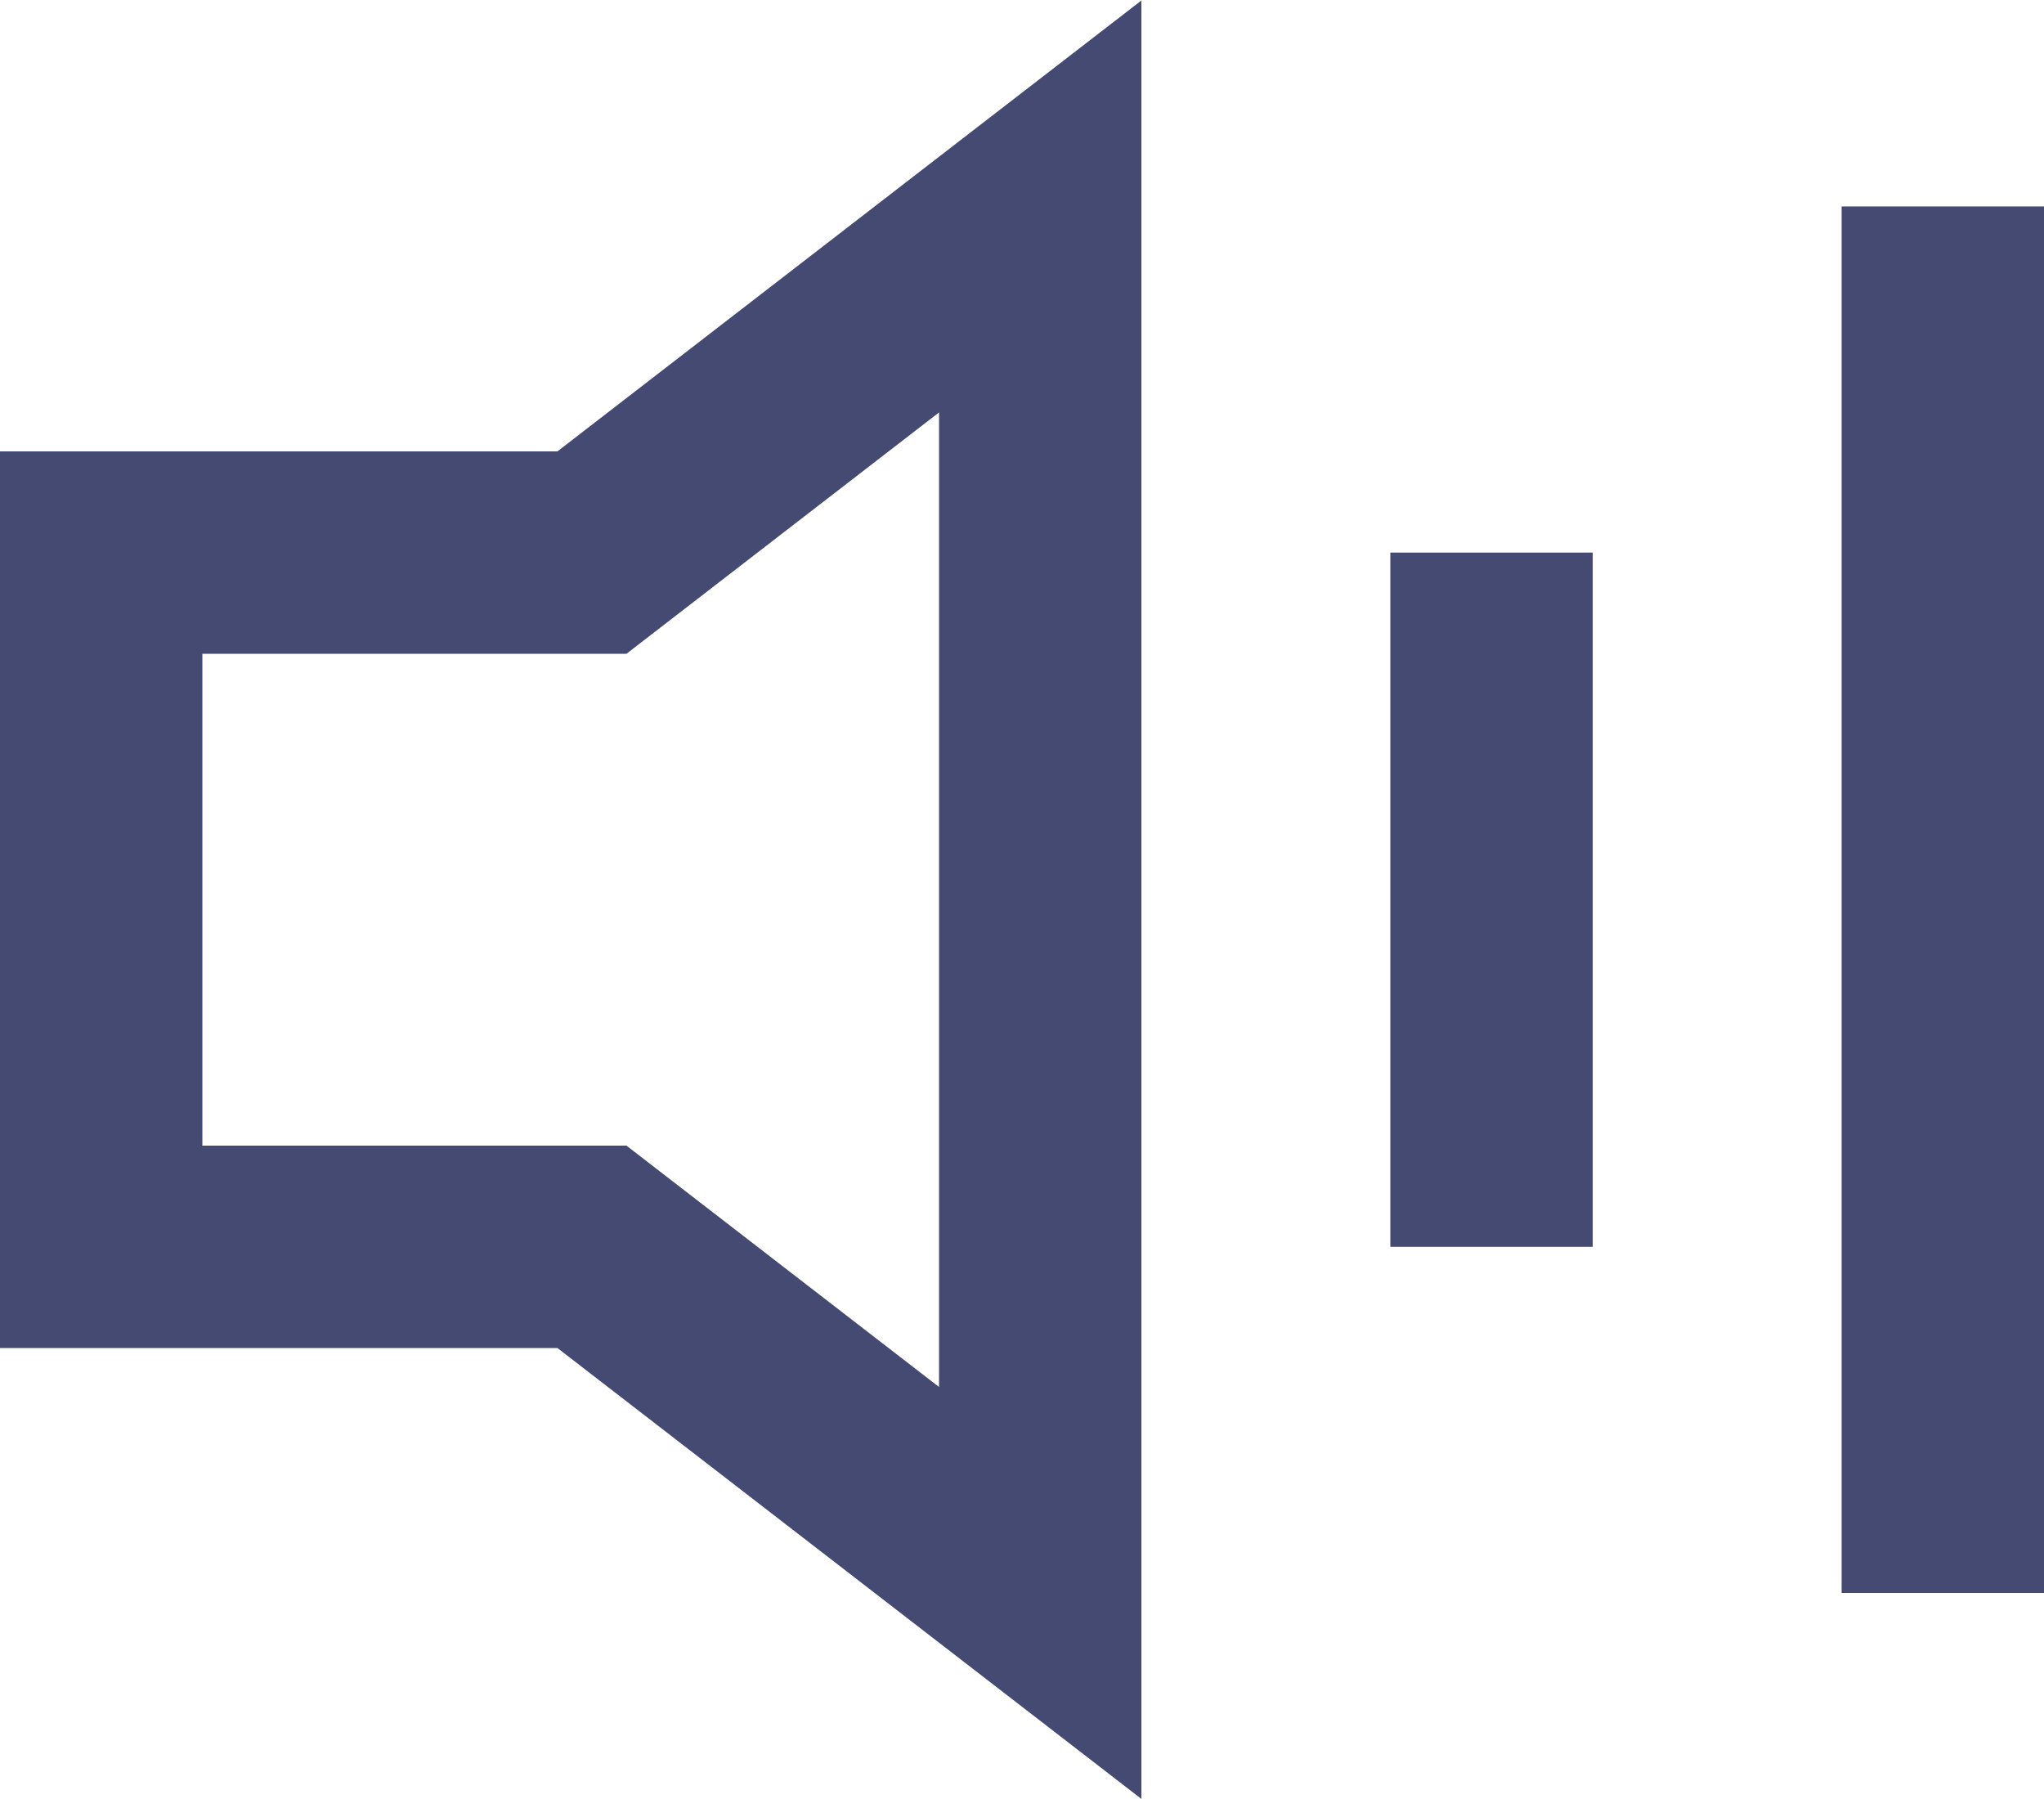 <svg xmlns="http://www.w3.org/2000/svg" viewBox="0 0 20.2 17.78"><defs><style>.cls-1{fill:none;stroke:#454a73;stroke-miterlimit:10;stroke-width:2px;}</style></defs><title>ic_sound</title><g id="Layer_2" data-name="Layer 2"><g id="Layer_1-2" data-name="Layer 1"><polygon class="cls-1" points="5.85 12.32 1 12.32 1 5.46 5.85 5.46 10.28 2.04 10.28 15.74 5.85 12.32"/><line class="cls-1" x1="14.74" y1="12.32" x2="14.74" y2="5.46"/><line class="cls-1" x1="19.2" y1="2.04" x2="19.2" y2="15.74"/></g></g></svg>
